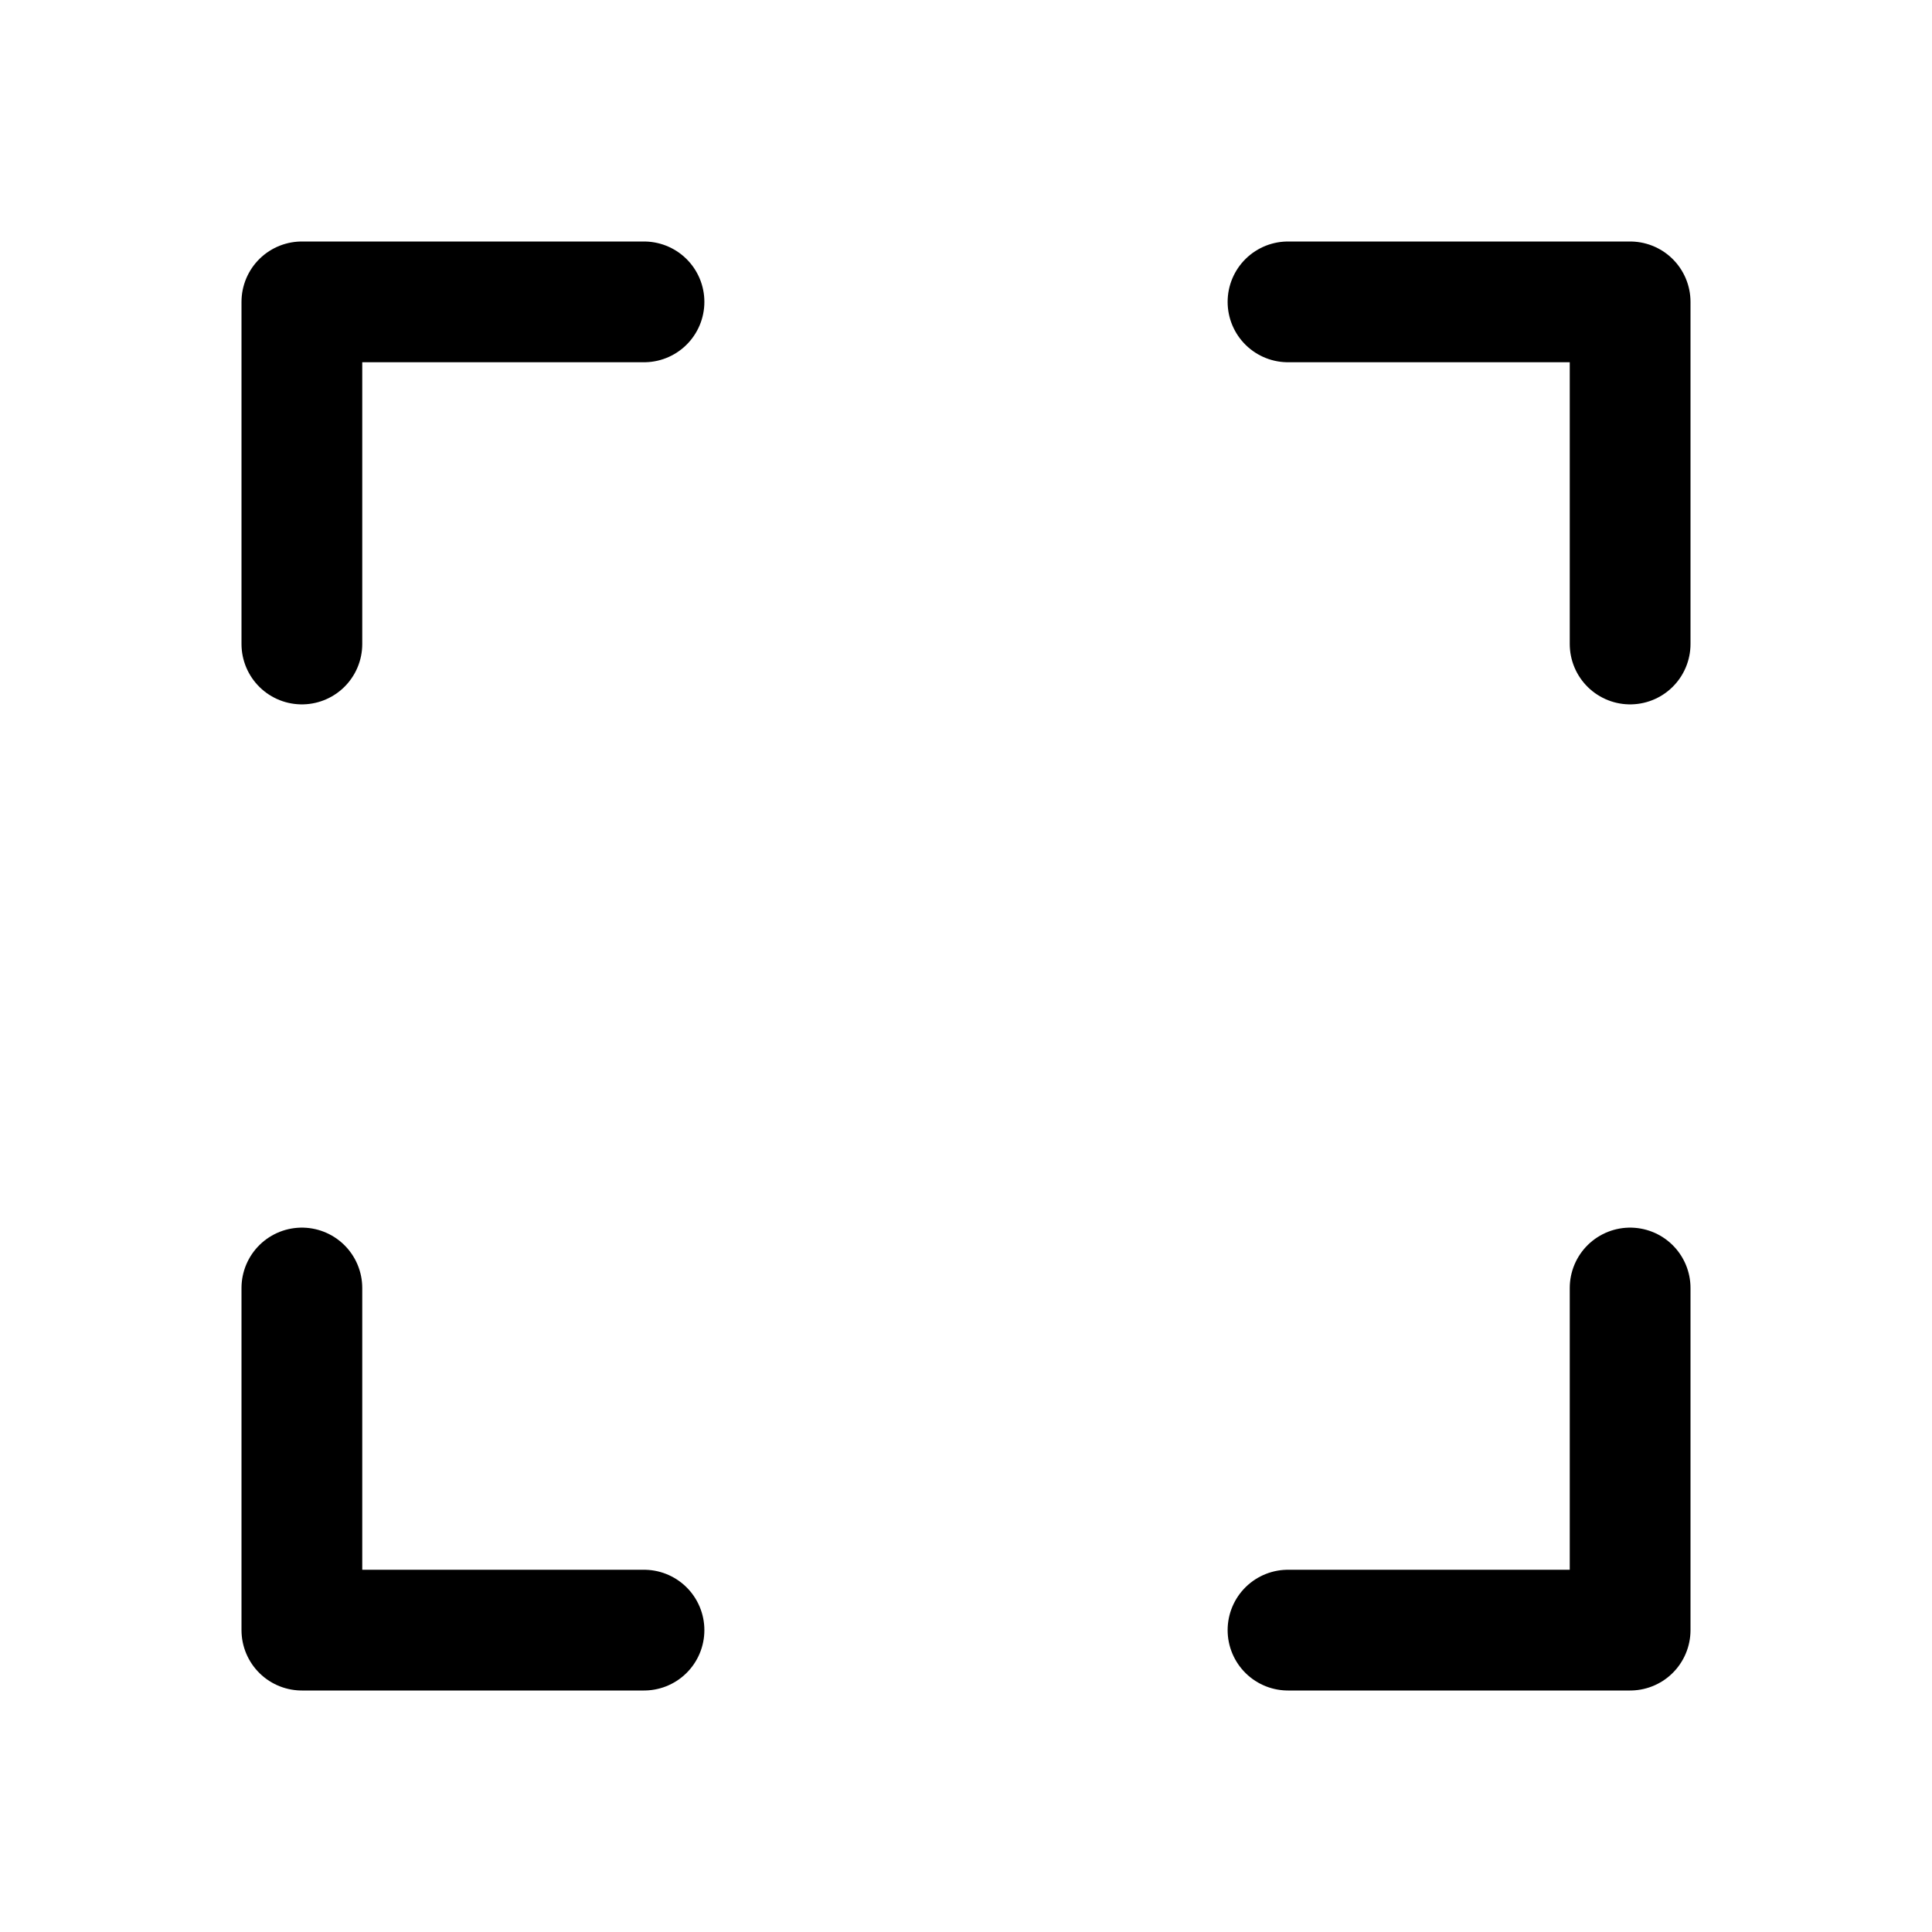 <svg width="24" height="24" viewBox="0 0 24 24" fill="none" xmlns="http://www.w3.org/2000/svg">
<path d="M3.75 8V3.75H8M3.75 16V20.25H8M16 3.75H20.25V8M20.25 16V20.25H16" stroke="black" stroke-width="1.5" stroke-linecap="round" stroke-linejoin="round"/>
</svg>
